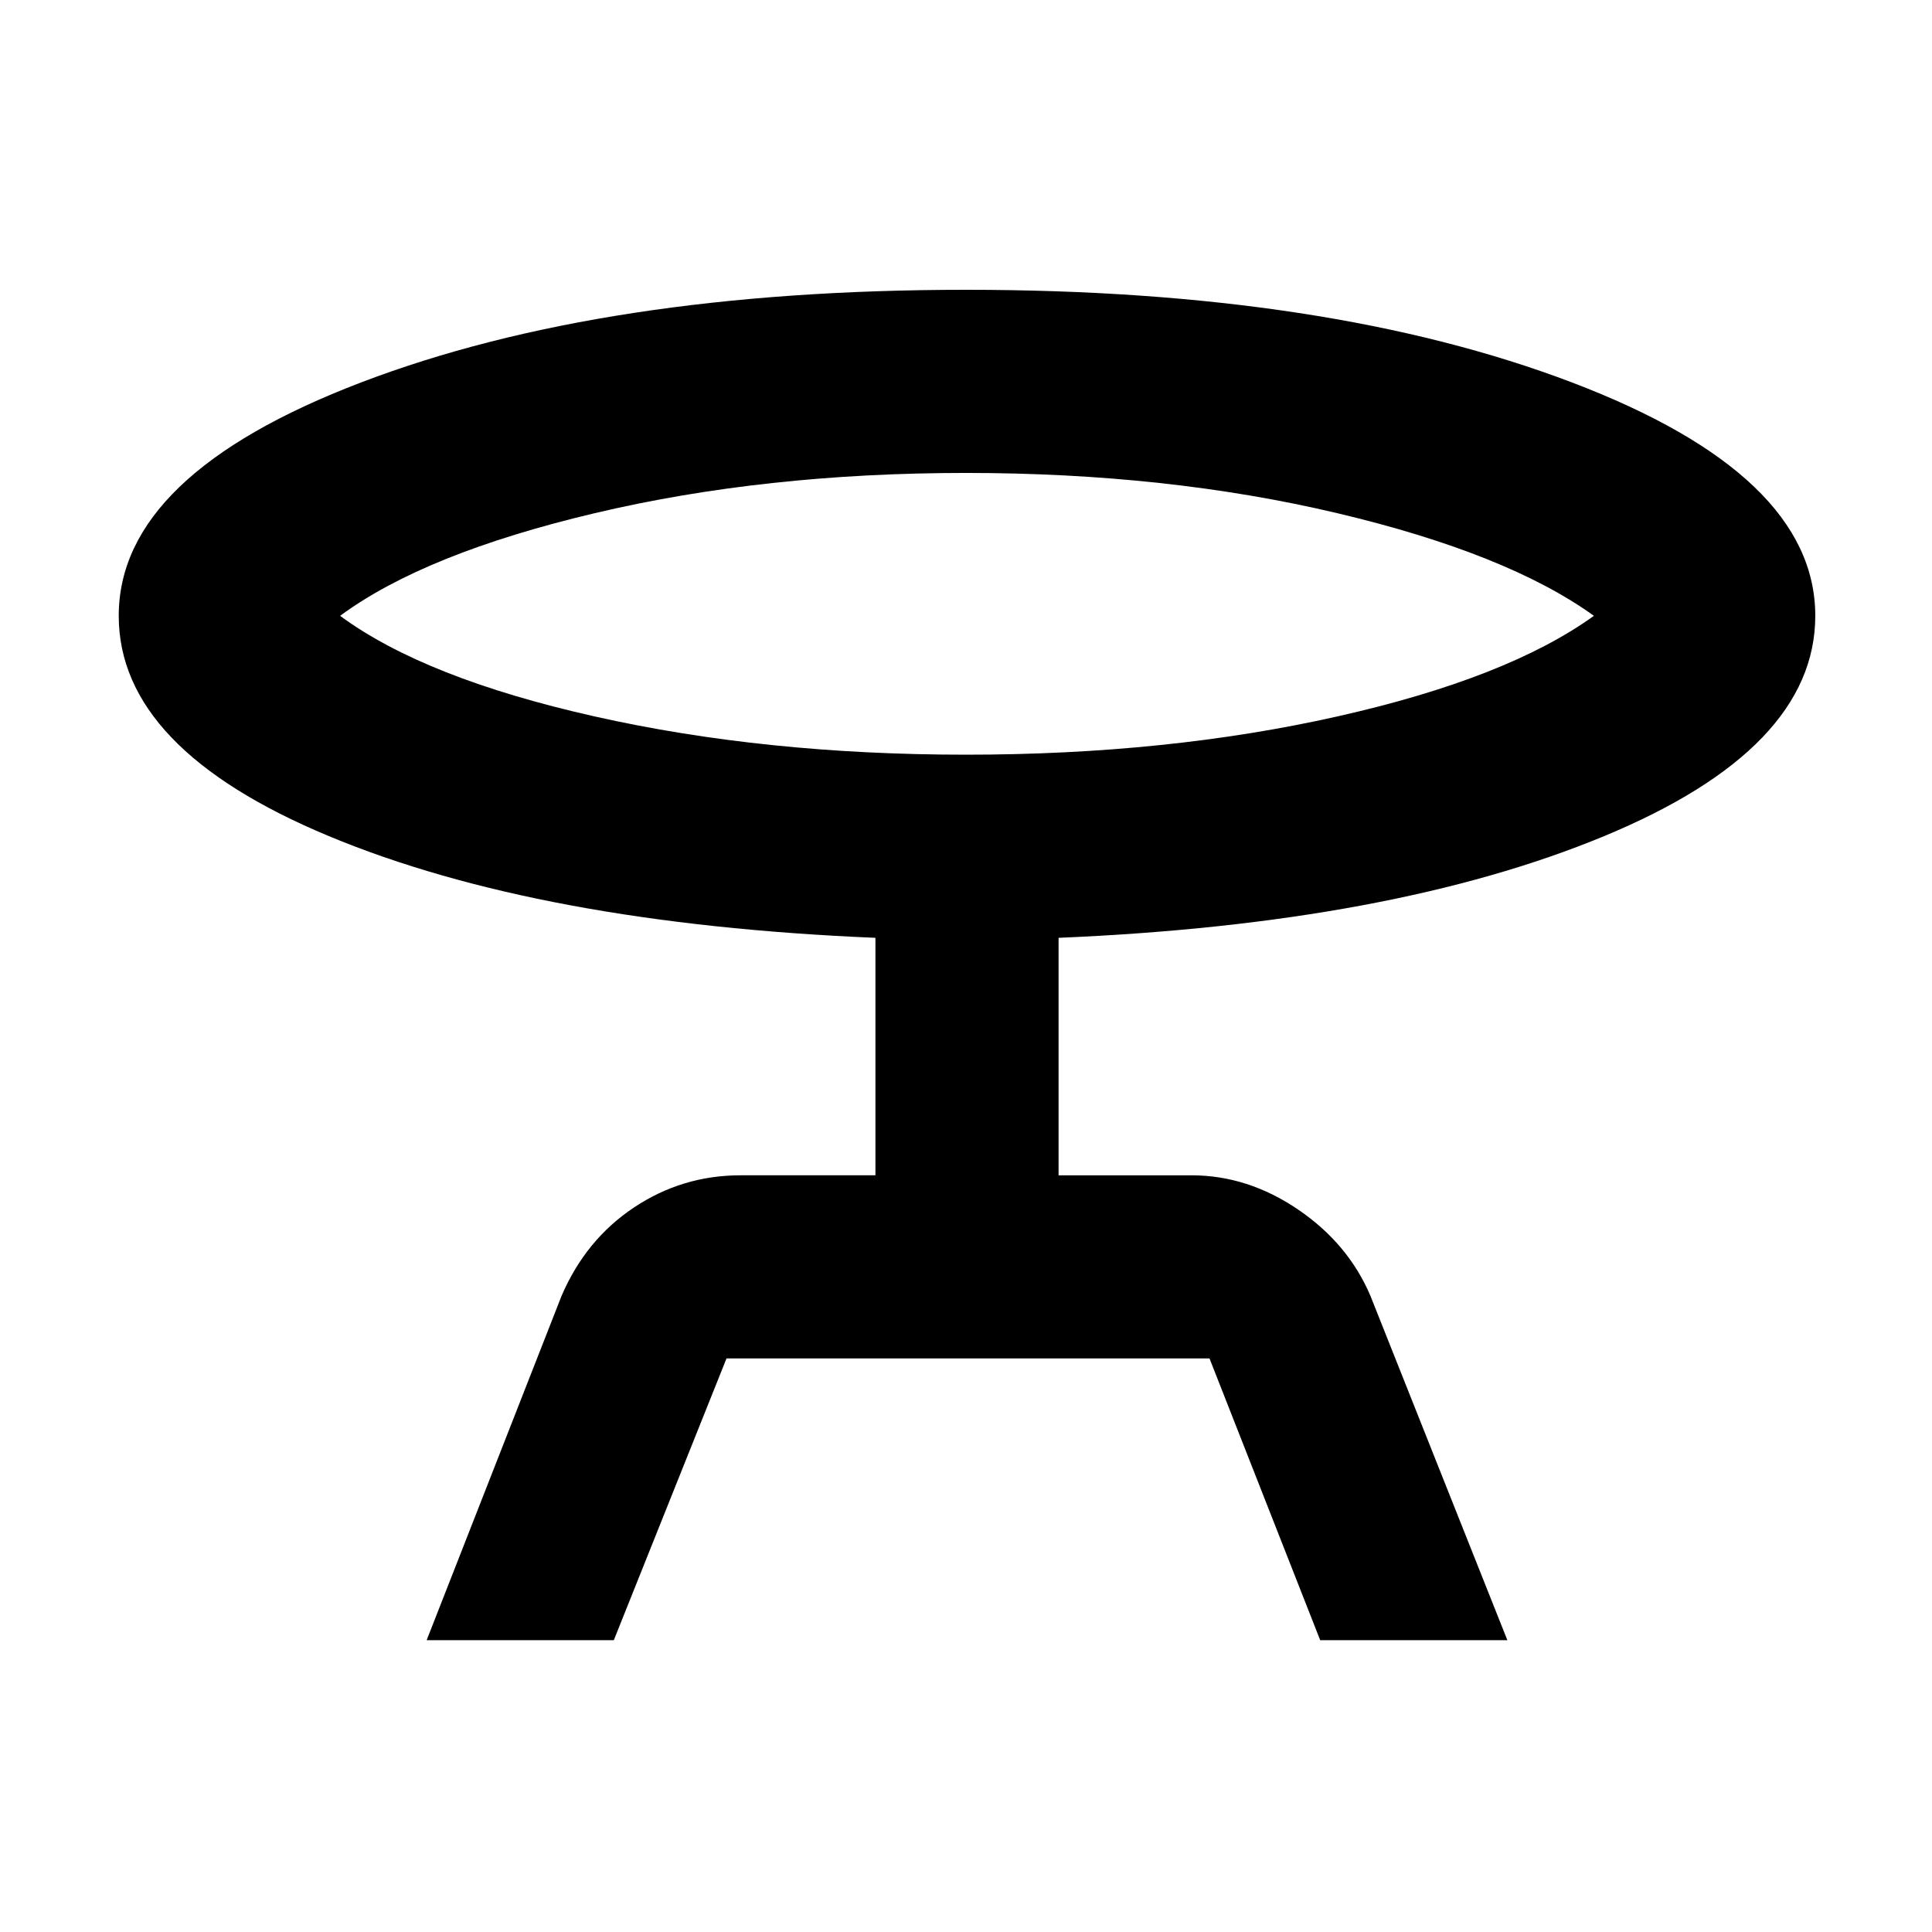<svg xmlns="http://www.w3.org/2000/svg" height="48" width="48"><path d="m10.6 40.75 3.35-8.55q.6-1.4 1.8-2.2 1.2-.8 2.65-.8h3.35v-5.9q-8.35-.35-13.575-2.525T2.95 15.3q0-3.5 6.025-5.8T24 7.2q9 0 15.05 2.3 6.05 2.3 6.05 5.8 0 3.3-5.25 5.475T26.3 23.3v5.9h3.3q1.4 0 2.65.85t1.8 2.15l3.4 8.55H32.8l-2.75-7h-12l-2.8 7Zm13.4-22q5 0 9.225-.95t6.375-2.5q-2.15-1.55-6.375-2.55-4.225-1-9.225-1t-9.225 1q-4.225 1-6.325 2.55 2.1 1.55 6.325 2.5t9.225.95Zm0-3.45Z"/></svg>